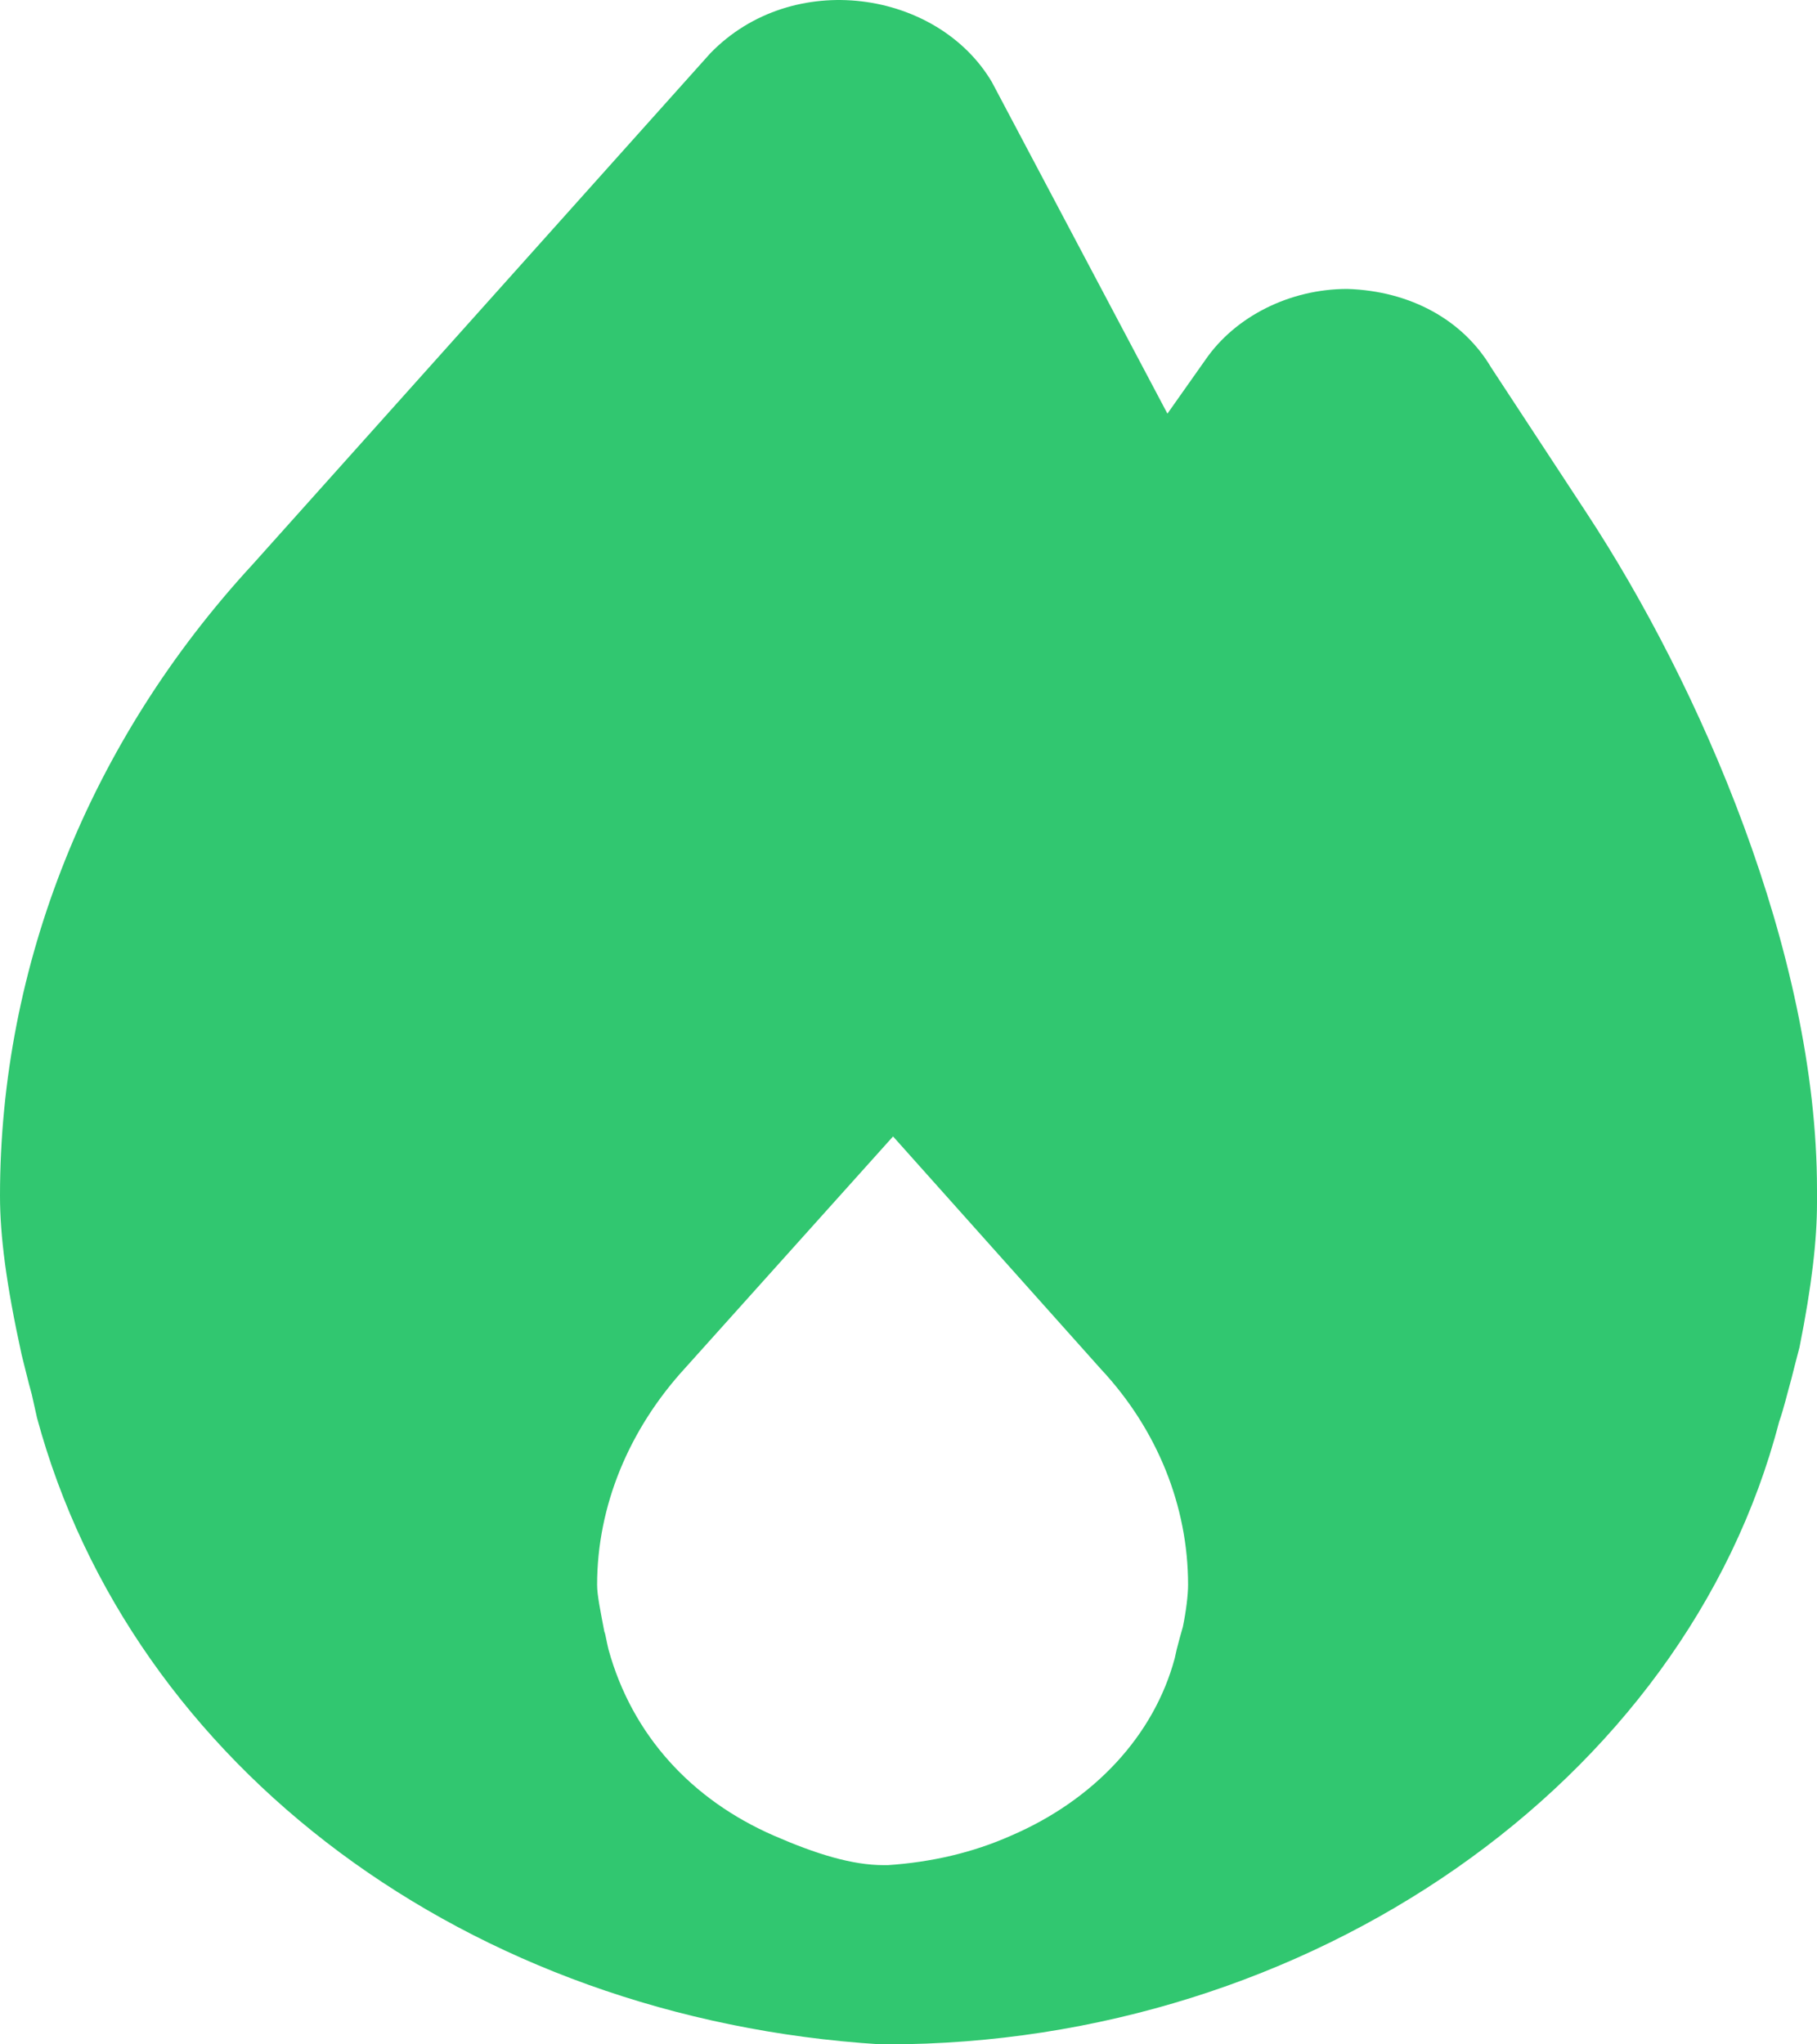 <svg width="8" height="9" viewBox="0 0 8 9" fill="none" xmlns="http://www.w3.org/2000/svg">
<path d="M6.986 2.259L6.566 1.619C6.443 1.411 6.213 1.281 5.932 1.272C5.679 1.272 5.439 1.393 5.308 1.583L5.14 1.821L4.367 0.361C4.127 -0.044 3.489 -0.139 3.127 0.235L1.113 2.484C0.394 3.263 0 4.25 0 5.264C0 5.44 0.027 5.652 0.095 5.963C0.109 6.017 0.122 6.075 0.14 6.139L0.163 6.242C0.579 7.779 2.063 8.887 3.878 9H3.905C5.765 9 7.421 7.846 7.833 6.26C7.855 6.197 7.869 6.134 7.887 6.071C7.896 6.035 7.905 5.999 7.923 5.931C7.977 5.661 8 5.458 8 5.296V5.237C8 4.192 7.48 3.011 6.986 2.259ZM5.208 7.162C5.199 7.193 5.19 7.225 5.181 7.261L5.172 7.301C5.081 7.639 4.819 7.923 4.452 8.081C4.281 8.157 4.1 8.198 3.909 8.211H3.891C3.751 8.211 3.593 8.162 3.407 8.081C3.045 7.923 2.783 7.639 2.679 7.261C2.67 7.225 2.665 7.189 2.661 7.184C2.643 7.089 2.629 7.022 2.629 6.977C2.629 6.63 2.769 6.292 3.018 6.021L3.932 5.003L4.846 6.026C5.095 6.292 5.231 6.63 5.231 6.977C5.231 7.022 5.222 7.094 5.208 7.162Z" fill="#31C770"/>
</svg>
